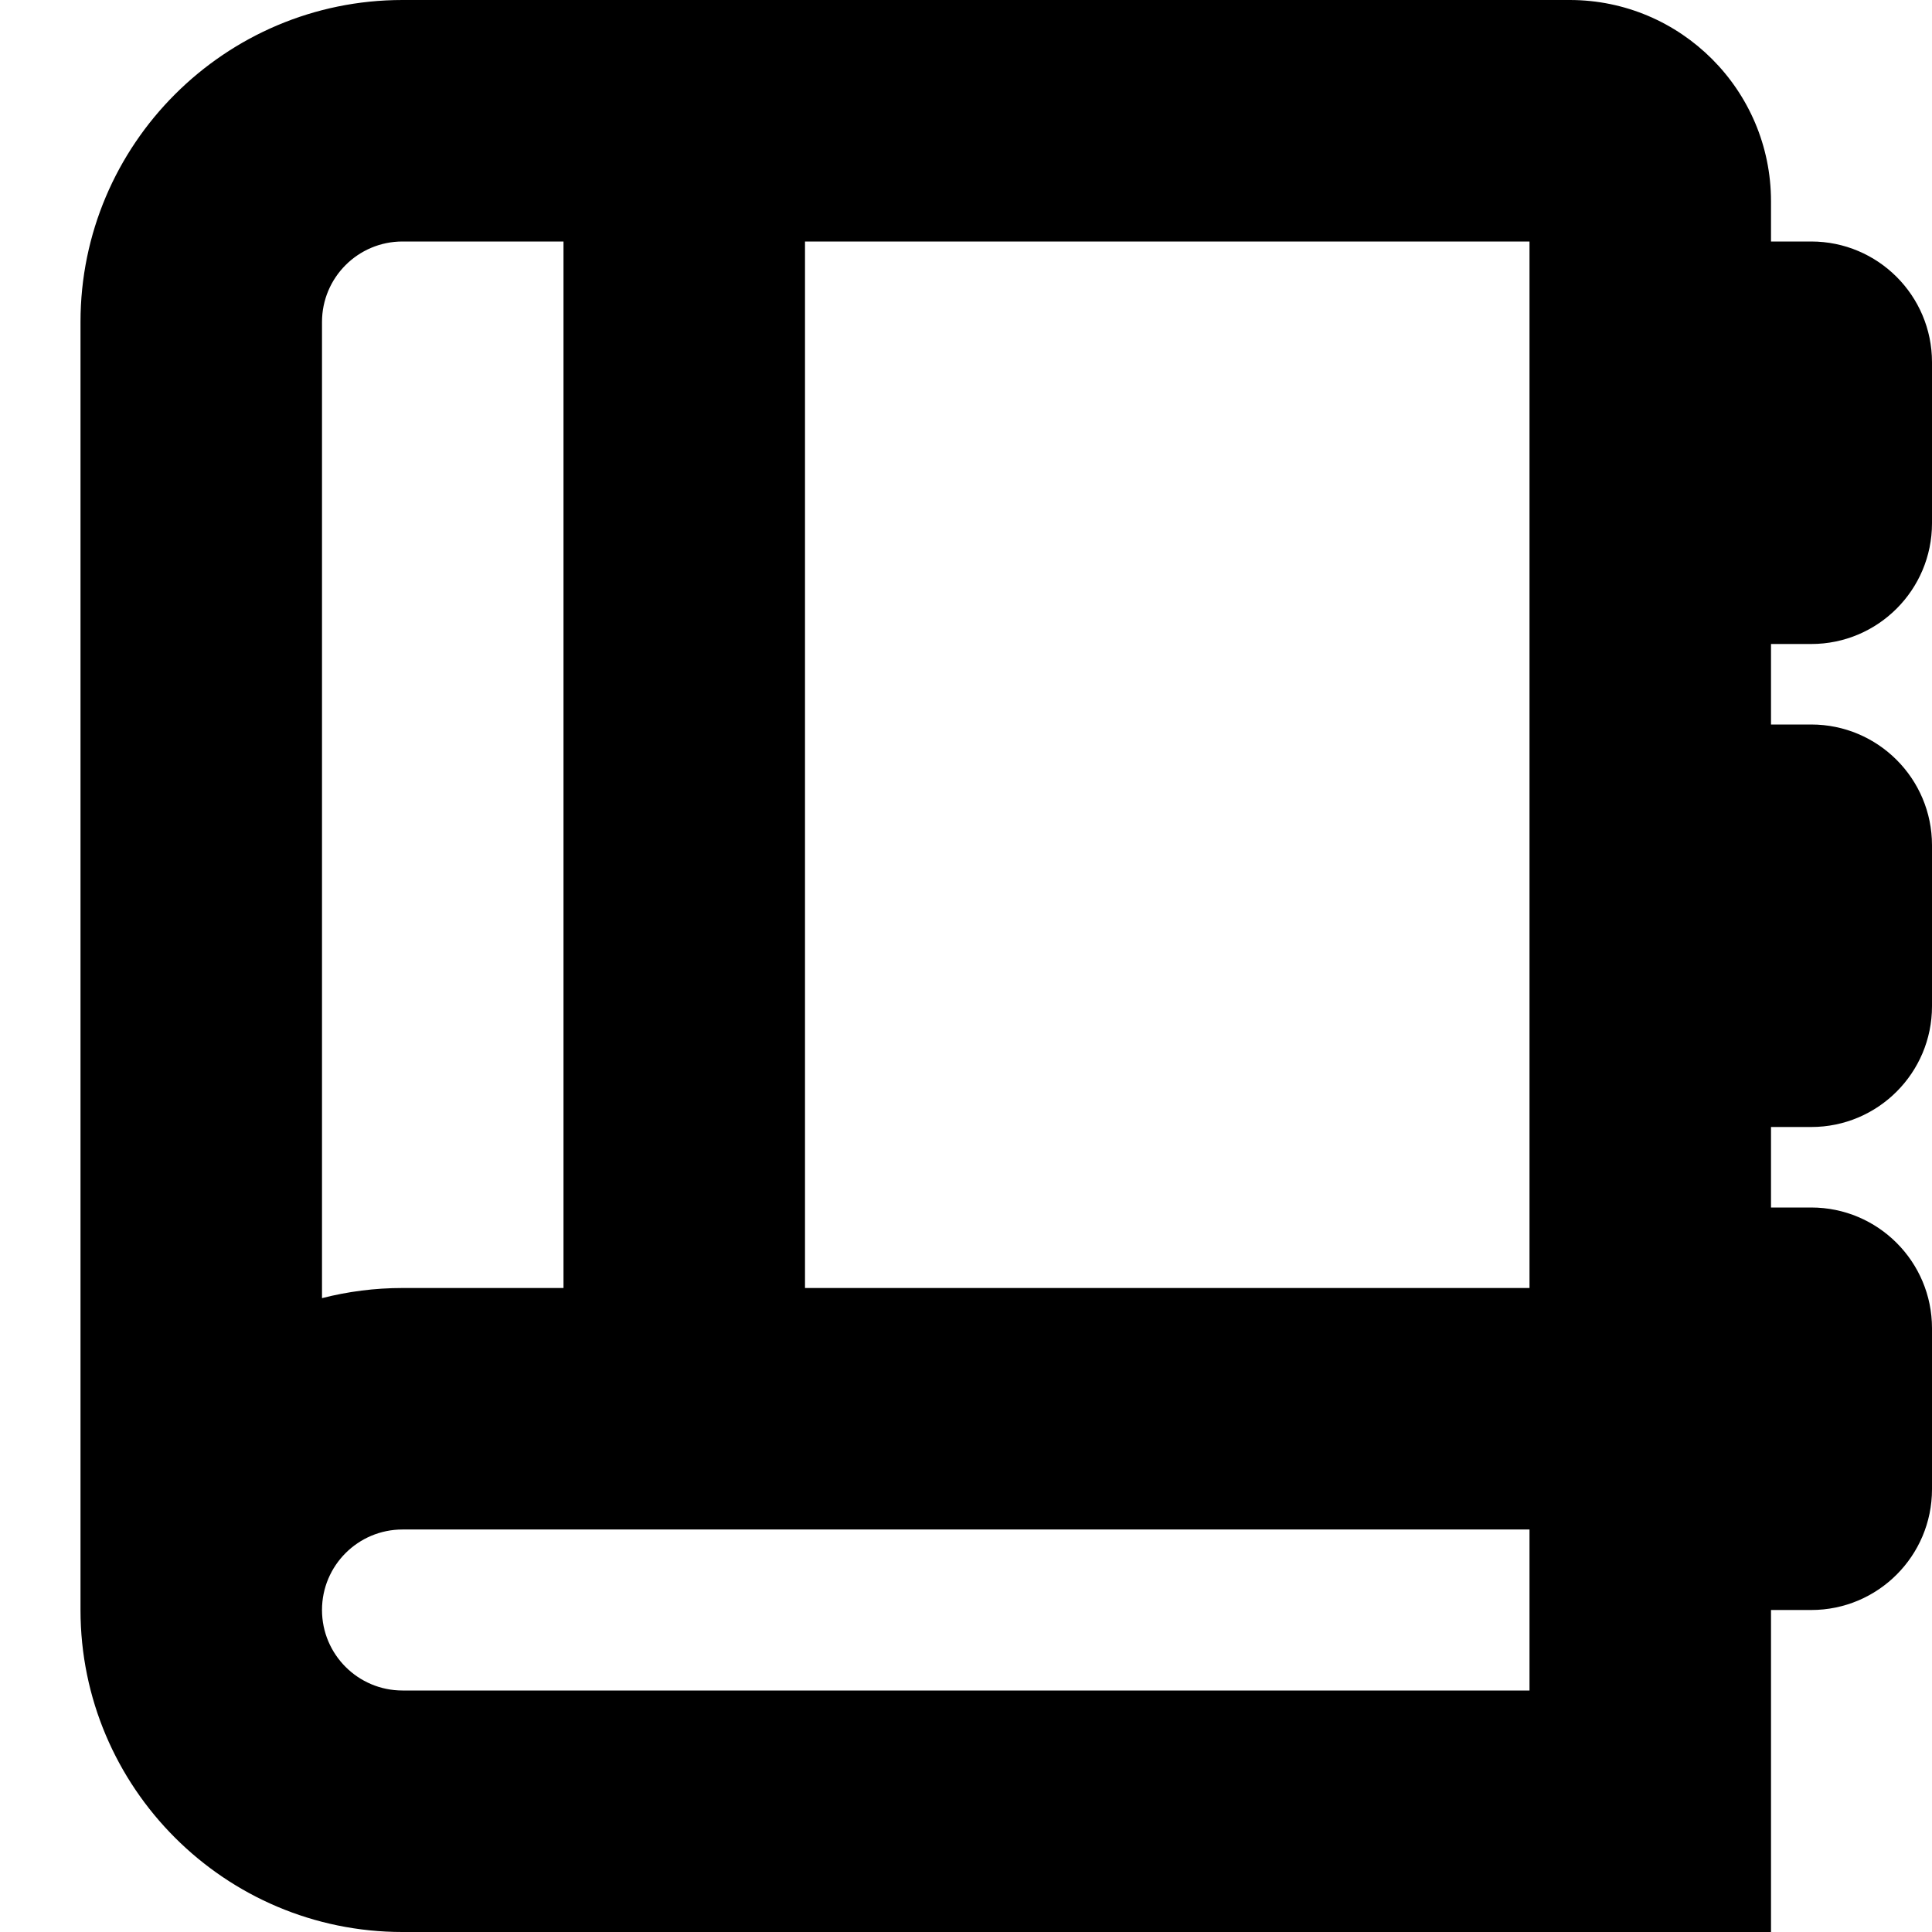 <?xml version="1.0" encoding="UTF-8"?>
<svg xmlns="http://www.w3.org/2000/svg" id="Layer_1" data-name="Layer 1" viewBox="0 0 24 24">
  <path d="m22.5,8c.828,0,1.5-.672,1.5-1.5v-2c0-.828-.672-1.5-1.5-1.5h-.5v-.5c0-1.379-1.121-2.5-2.5-2.5H5C2.794,0,1,1.794,1,4v16c0,2.206,1.794,4,4,4h17v-4h.5c.828,0,1.5-.672,1.5-1.5v-2c0-.828-.672-1.5-1.5-1.5h-.5v-1h.5c.828,0,1.5-.672,1.5-1.5v-2c0-.828-.672-1.5-1.5-1.5h-.5v-1h.5ZM4,4c0-.552.448-1,1-1h2v13h-2c-.345,0-.68.044-1,.126V4Zm15,17H5c-.552,0-1-.448-1-1s.448-1,1-1h14v2Zm0-5h-9V3h9v13Z"/>
</svg>
